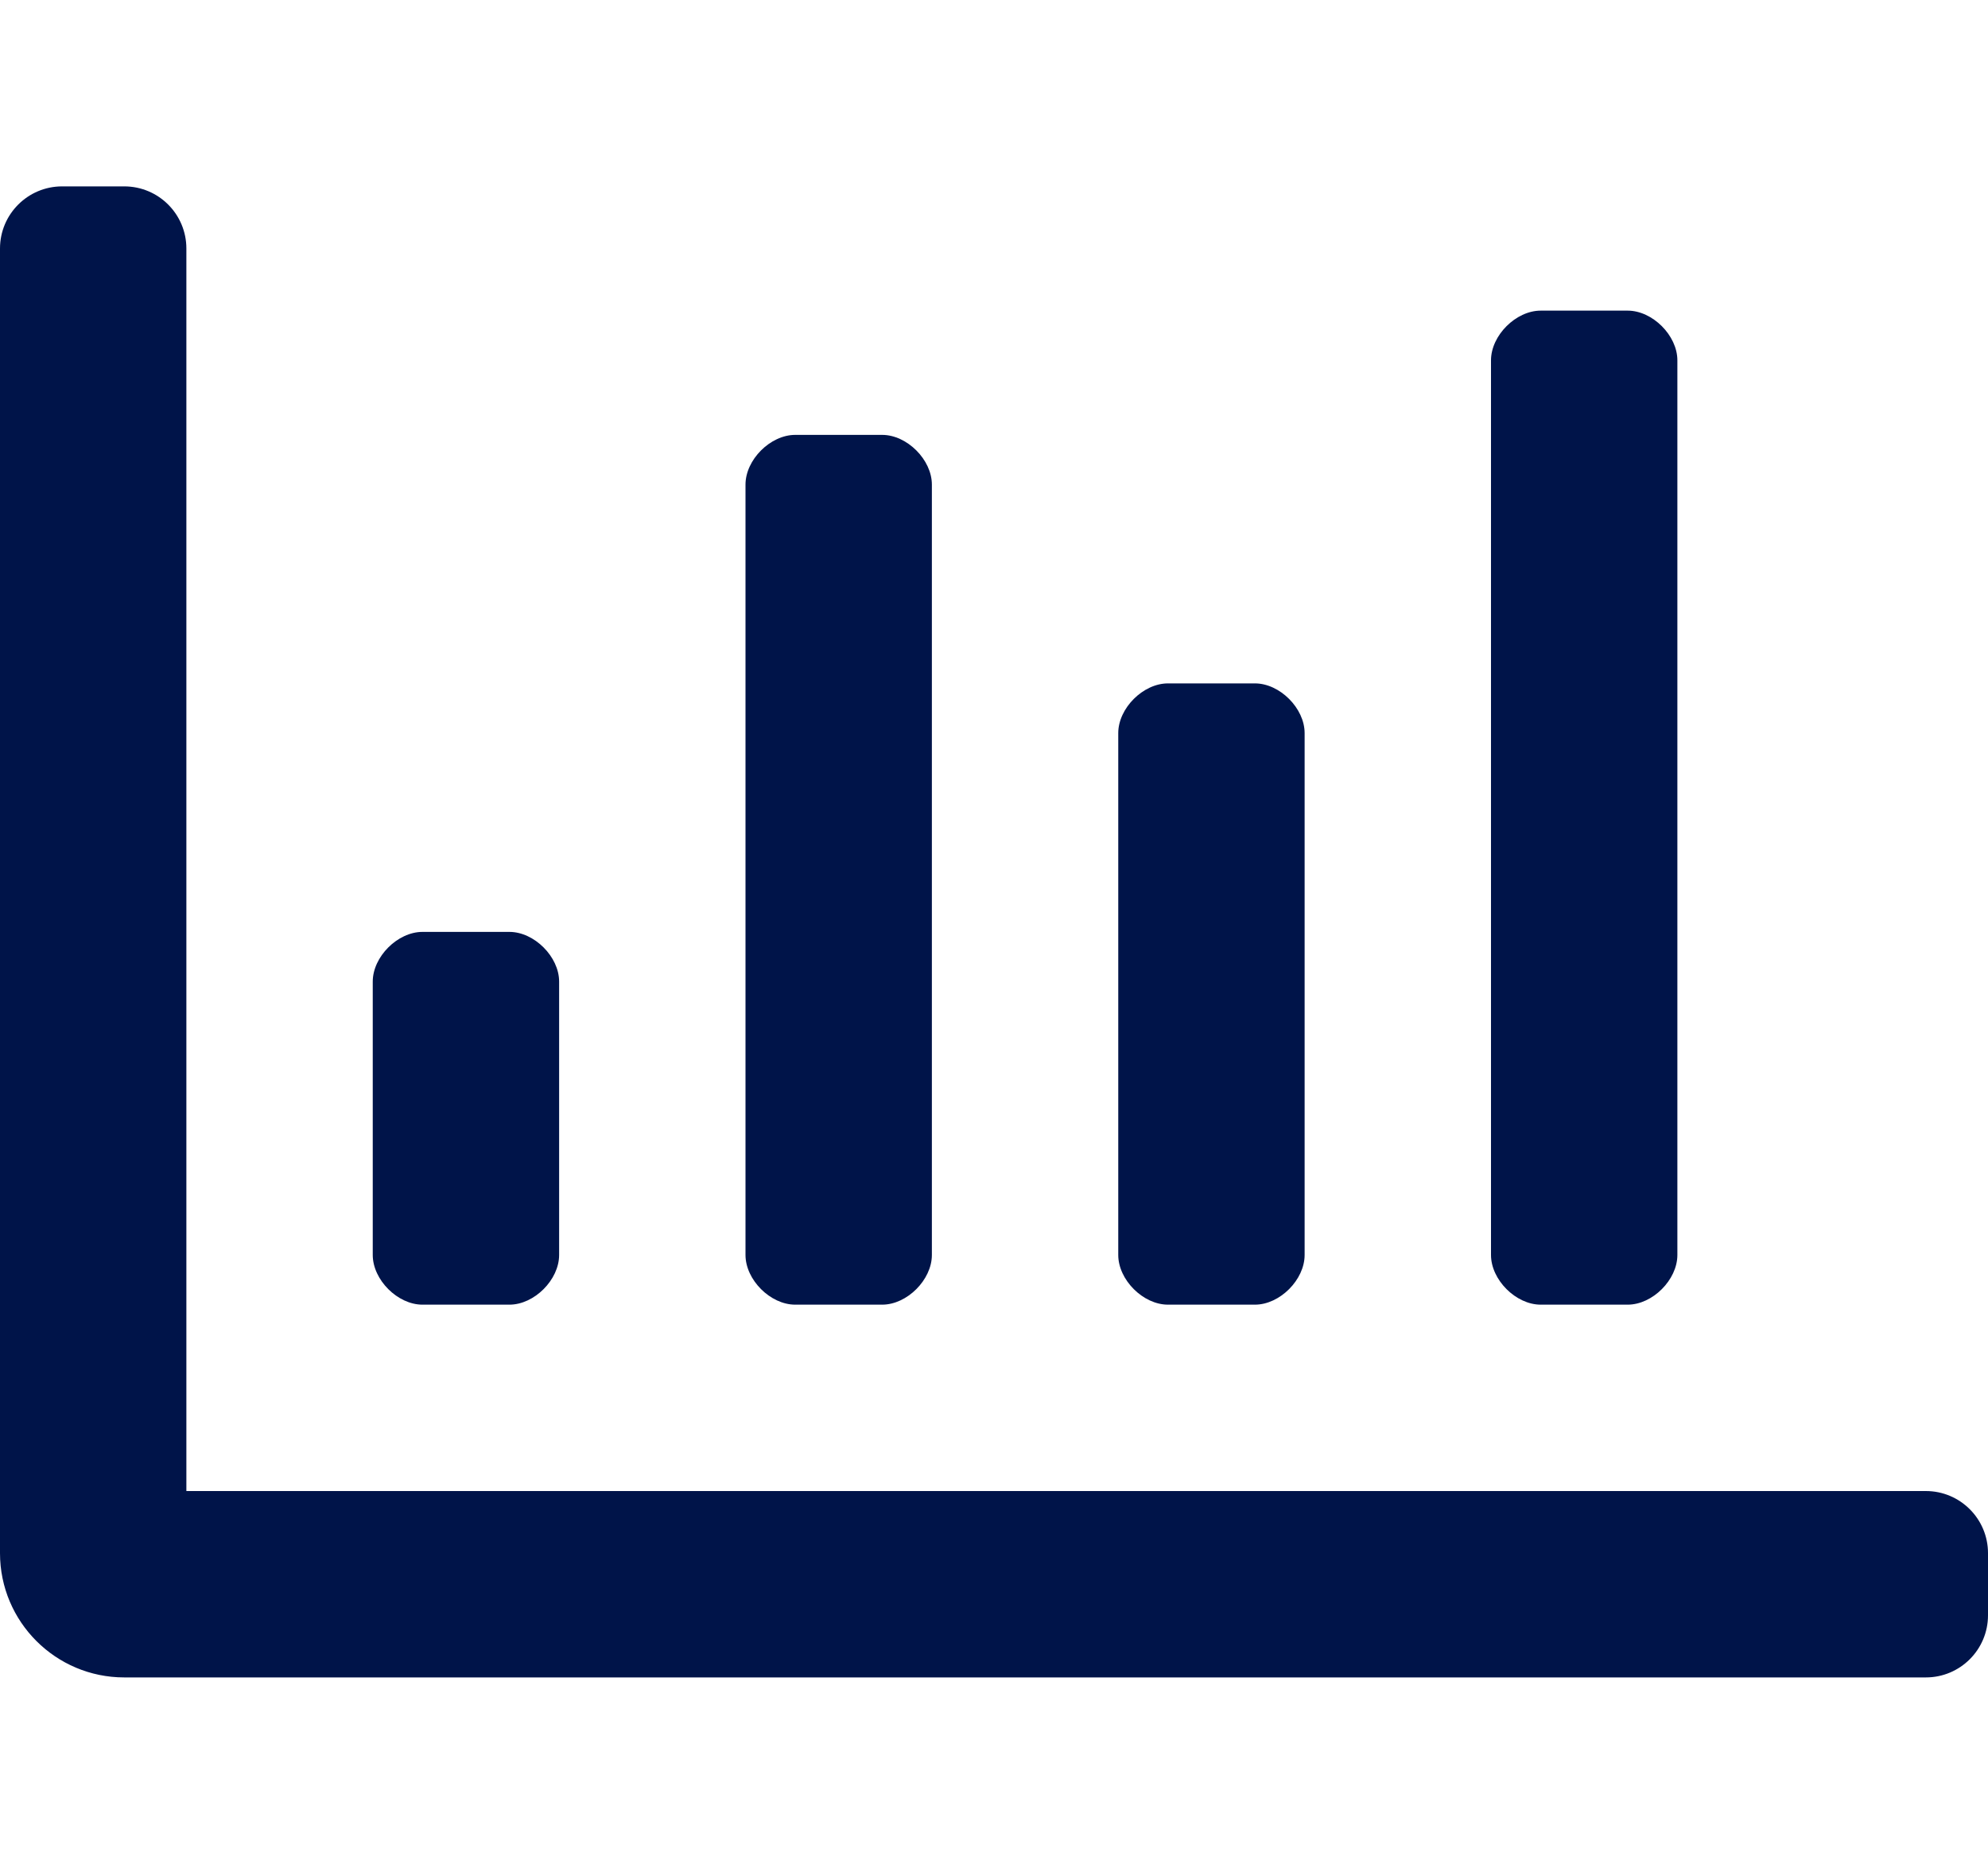 <svg width="32" height="30" viewBox="0 0 32 24" fill="none" xmlns="http://www.w3.org/2000/svg">
<path d="M24.8 18H26.2C26.6 18 27 17.6 27 17.2V2.8C27 2.4 26.6 2 26.2 2H24.8C24.4 2 24 2.4 24 2.8V17.2C24 17.6 24.4 18 24.8 18ZM12.8 18H14.2C14.6 18 15 17.6 15 17.2V4.8C15 4.4 14.6 4 14.2 4H12.8C12.4 4 12 4.4 12 4.8V17.2C12 17.6 12.4 18 12.8 18ZM18.8 18H20.2C20.6 18 21 17.6 21 17.2V8.8C21 8.4 20.6 8 20.2 8H18.8C18.4 8 18 8.4 18 8.8V17.2C18 17.6 18.4 18 18.8 18ZM31 21H3V1C3 0.448 2.553 0 2 0H1C0.448 0 0 0.448 0 1V22C0 23.104 0.896 24 2 24H31C31.552 24 32 23.552 32 23V22C32 21.448 31.552 21 31 21ZM6.8 18H8.2C8.6 18 9 17.6 9 17.2V12.8C9 12.4 8.6 12 8.2 12H6.8C6.4 12 6 12.4 6 12.8V17.2C6 17.6 6.4 18 6.8 18Z" fill="#001449"/>
</svg>
